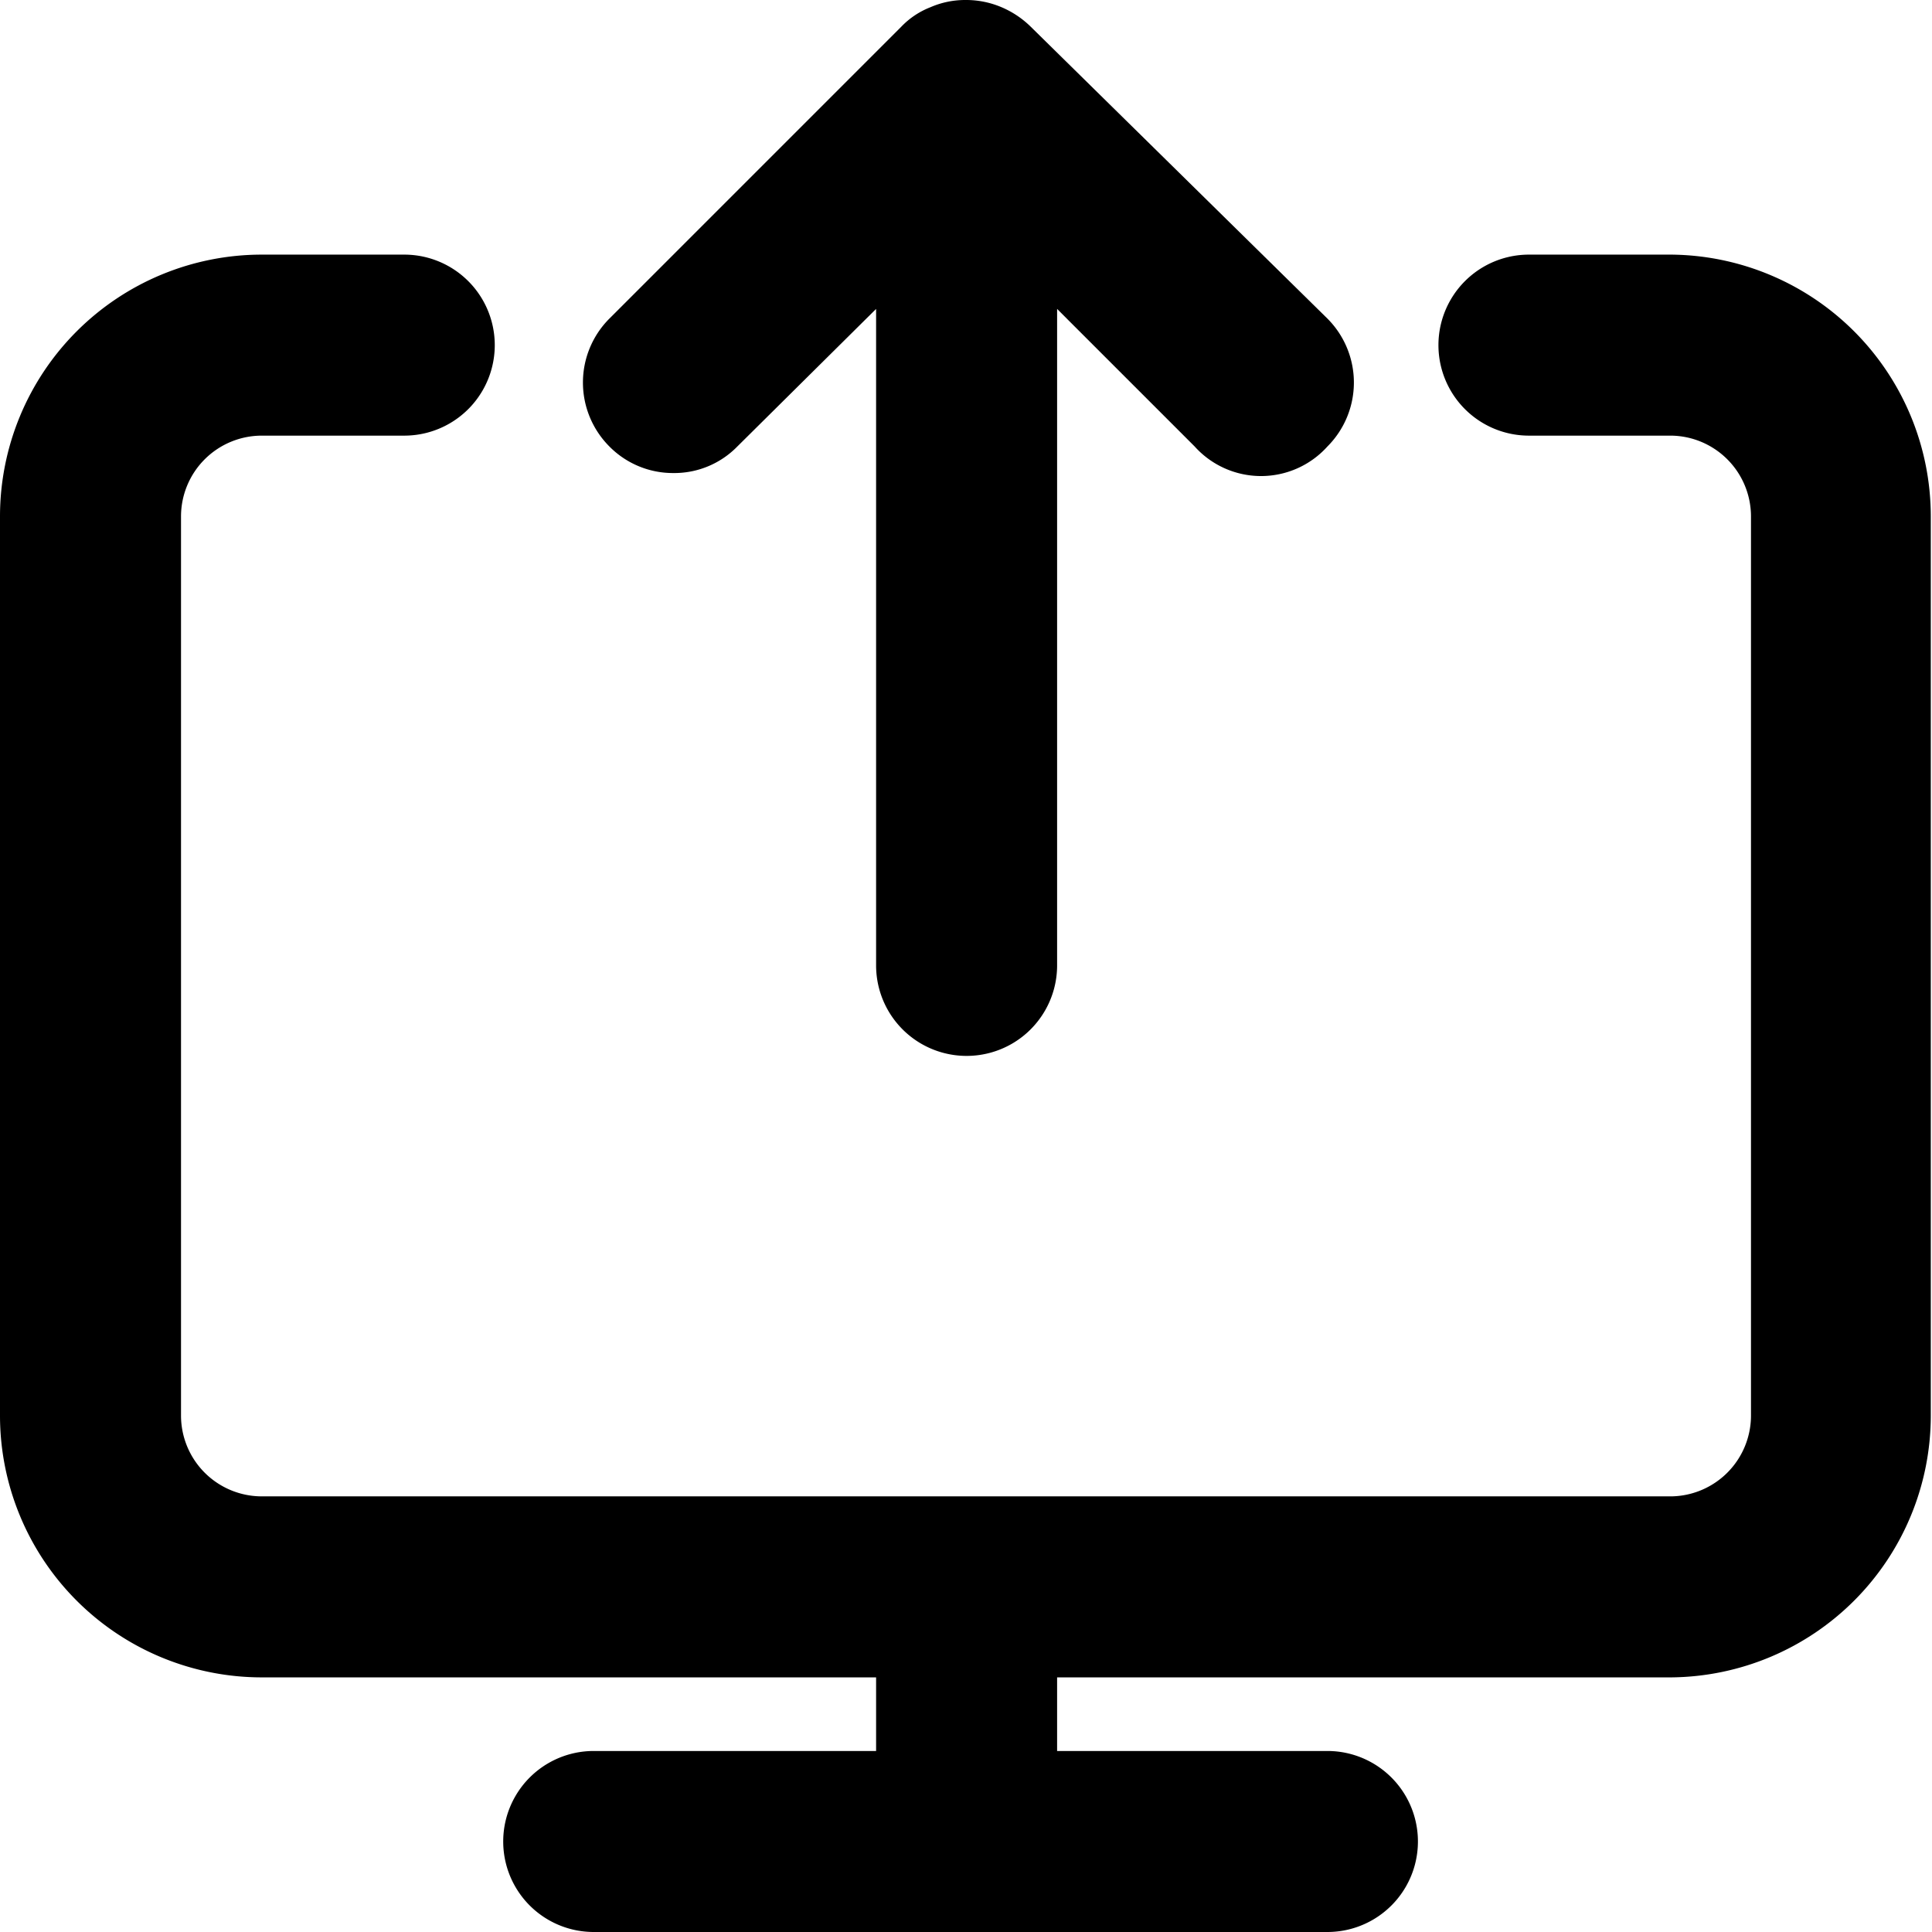 <svg xmlns="http://www.w3.org/2000/svg" viewBox="0 0 16.01 16.01">
    <path
        d="M5.58,3.92a.73.73,0,0,0,.53-.22L7.26,2.56V8a.75.75,0,0,0,1.5,0V2.56L9.9,3.7A.74.74,0,0,0,11,3.7a.75.75,0,0,0,0-1.06L8.54.22A.78.78,0,0,0,8.3.06.75.75,0,0,0,8,0a.72.72,0,0,0-.29.06.67.67,0,0,0-.24.16L5.05,2.64a.75.75,0,0,0,0,1.06A.74.74,0,0,0,5.58,3.92Z" />
    <path
        d="M13.85,2.11H12.67a.75.75,0,0,0,0,1.5h1.18a.67.67,0,0,1,.66.67v7.45a.67.67,0,0,1-.66.67H2.17a.67.67,0,0,1-.67-.67V4.28a.67.67,0,0,1,.67-.67H3.35a.75.75,0,0,0,0-1.5H2.17A2.17,2.17,0,0,0,0,4.28v7.45A2.17,2.17,0,0,0,2.17,13.9H7.26v.61H4.92a.75.75,0,0,0,0,1.5H11a.75.75,0,0,0,0-1.5H8.76V13.9h5.09A2.17,2.17,0,0,0,16,11.73V4.28A2.17,2.17,0,0,0,13.85,2.11Z" />
</svg>